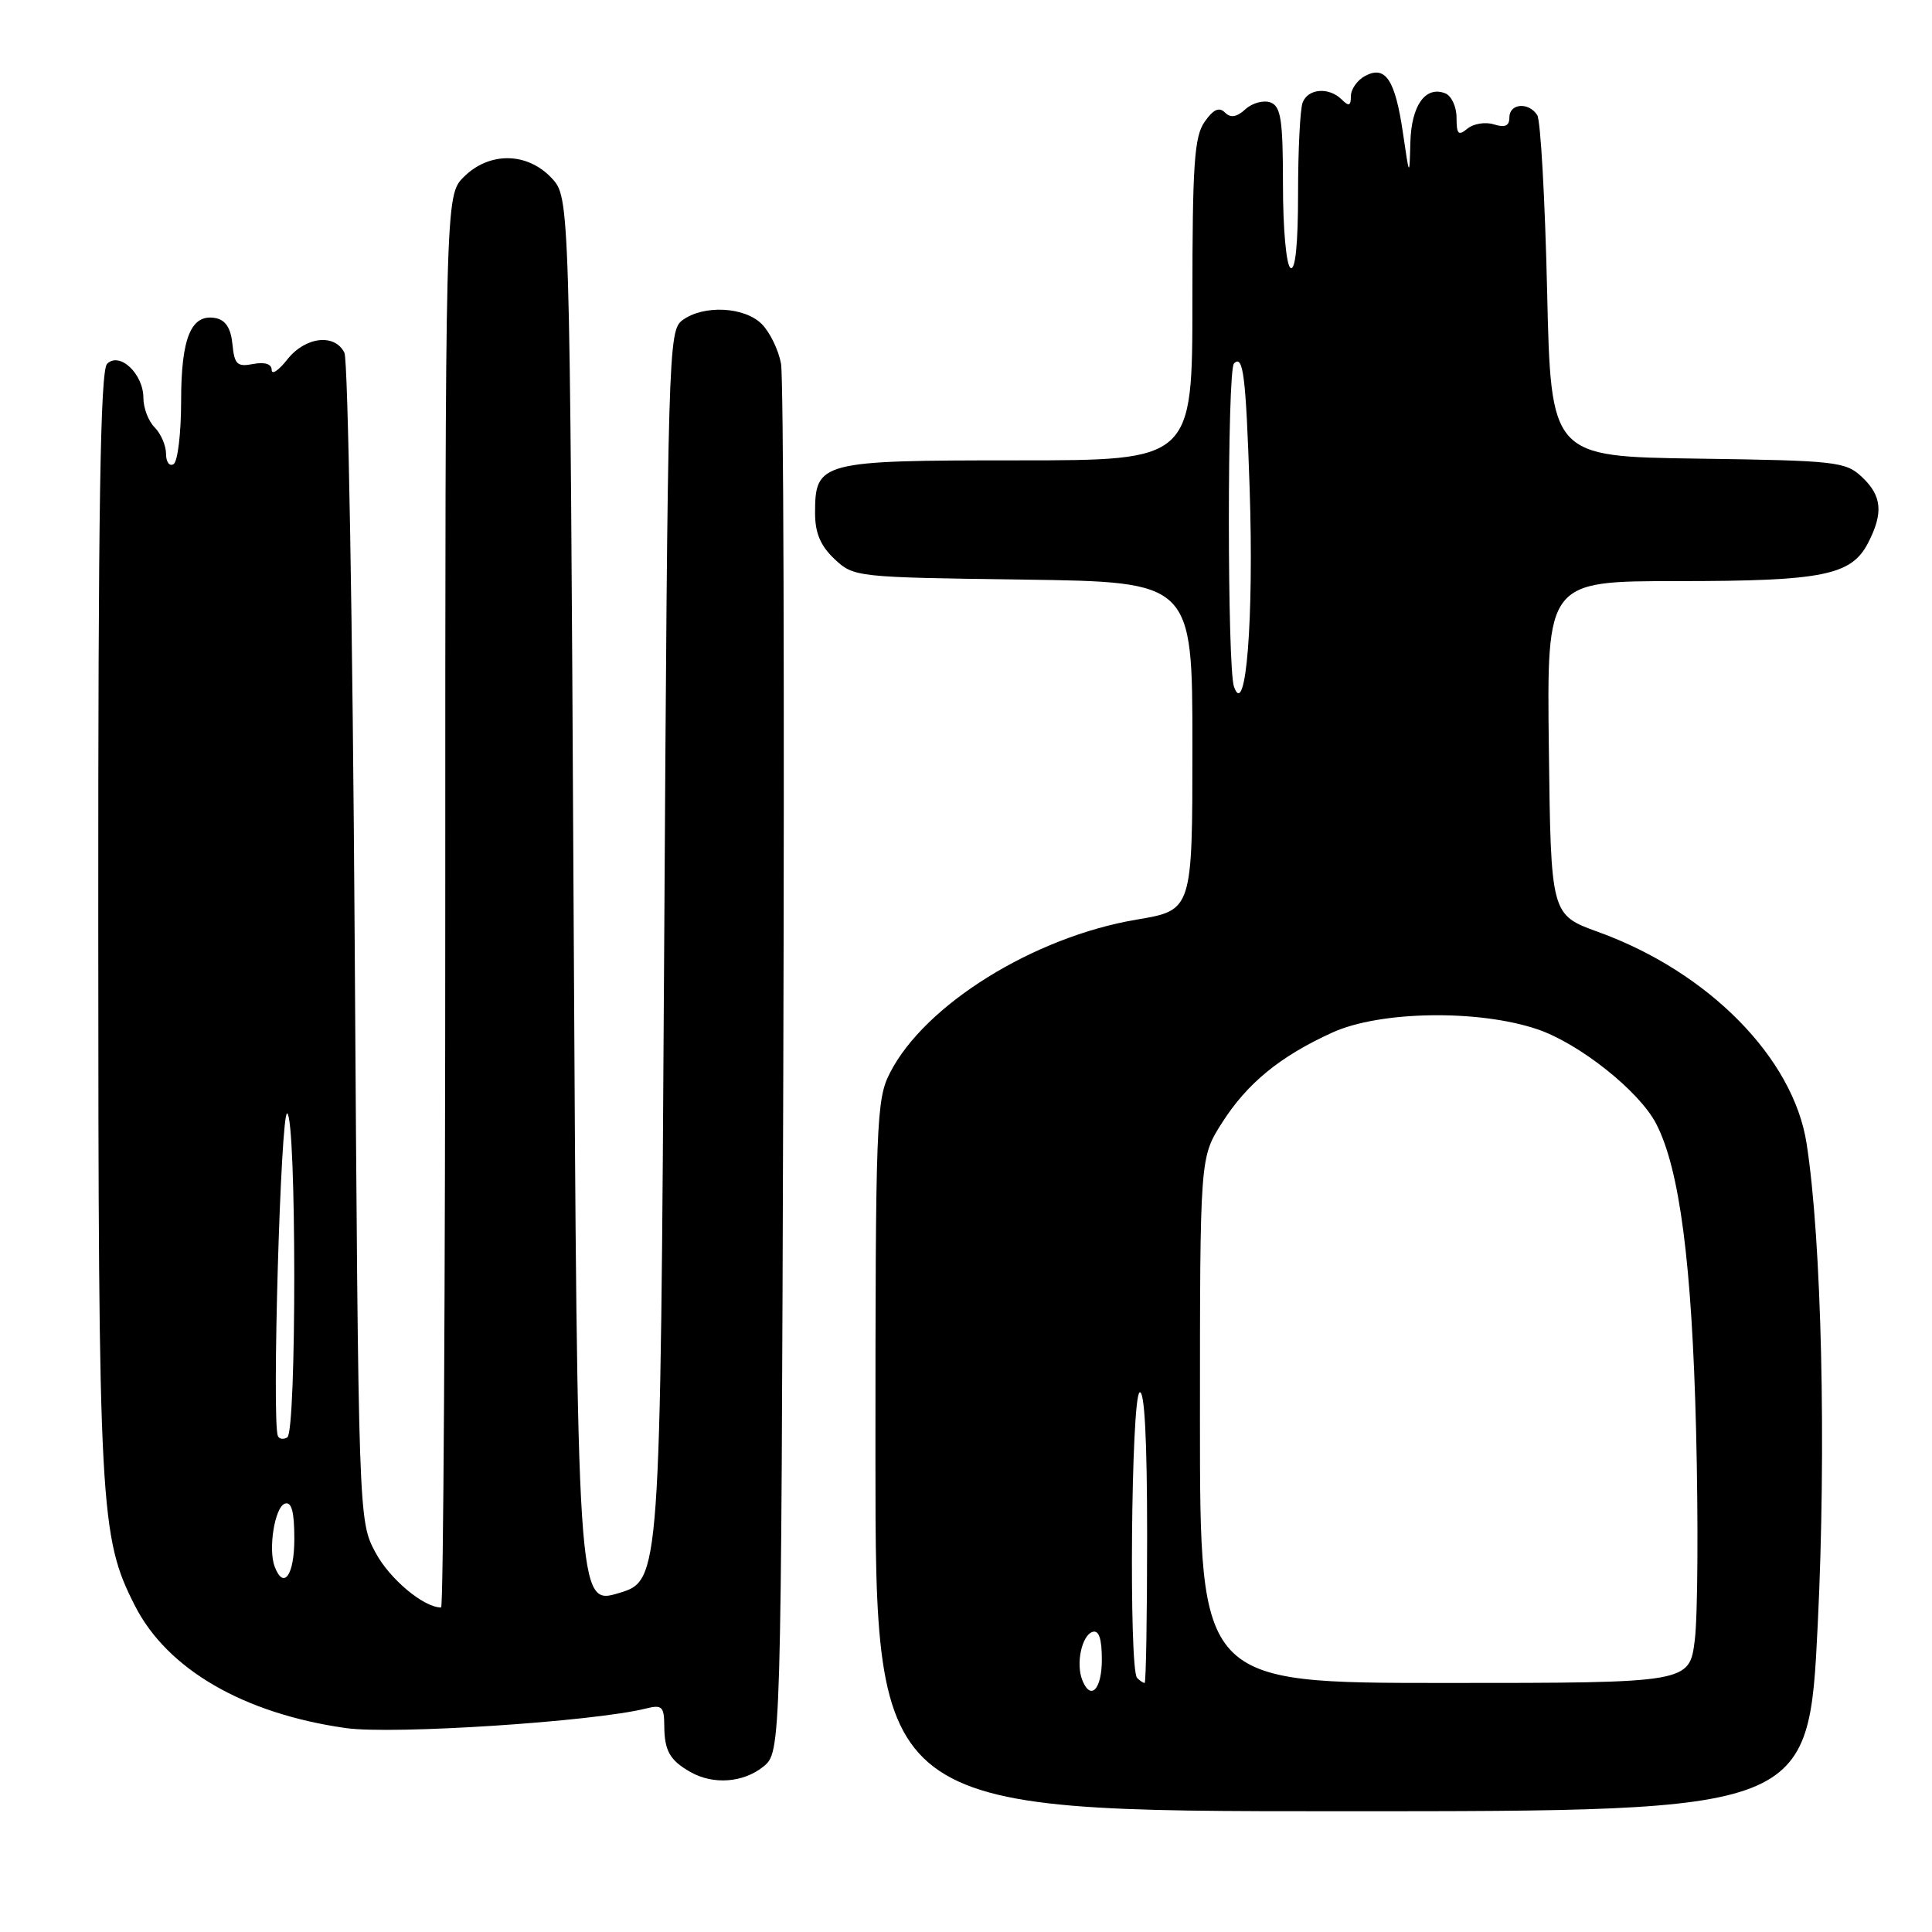 <?xml version="1.0" encoding="UTF-8" standalone="no"?>
<!DOCTYPE svg PUBLIC "-//W3C//DTD SVG 1.1//EN" "http://www.w3.org/Graphics/SVG/1.1/DTD/svg11.dtd" >
<svg xmlns="http://www.w3.org/2000/svg" xmlns:xlink="http://www.w3.org/1999/xlink" version="1.1" viewBox="0 0 256 256">
 <g >
 <path fill="currentColor"
d=" M 240.86 215.25 C 242.01 191.78 241.38 164.31 239.38 151.50 C 237.62 140.18 226.39 128.78 211.77 123.49 C 205.50 121.22 205.50 121.22 205.23 99.11 C 204.96 77.00 204.96 77.00 222.33 77.00 C 241.54 77.00 245.31 76.24 247.53 71.94 C 249.58 67.97 249.37 65.69 246.71 63.20 C 244.55 61.17 243.30 61.03 224.96 60.77 C 205.50 60.50 205.50 60.50 205.00 38.50 C 204.72 26.40 204.14 15.94 203.69 15.25 C 202.54 13.48 200.00 13.70 200.00 15.57 C 200.00 16.69 199.42 16.95 197.95 16.48 C 196.83 16.13 195.25 16.38 194.45 17.04 C 193.24 18.04 193.00 17.80 193.00 15.59 C 193.00 14.13 192.32 12.68 191.49 12.36 C 188.87 11.35 187.01 13.98 186.88 18.87 C 186.76 23.50 186.76 23.50 185.90 17.63 C 184.87 10.56 183.58 8.62 180.89 10.06 C 179.85 10.61 179.00 11.82 179.00 12.74 C 179.00 14.03 178.73 14.13 177.80 13.20 C 176.11 11.51 173.33 11.71 172.61 13.58 C 172.27 14.45 172.00 19.88 172.00 25.64 C 172.00 32.37 171.64 35.90 171.00 35.50 C 170.44 35.15 170.00 30.36 170.00 24.55 C 170.00 15.88 169.73 14.11 168.36 13.58 C 167.45 13.24 165.96 13.63 165.04 14.46 C 163.86 15.54 163.06 15.66 162.30 14.90 C 161.54 14.14 160.76 14.50 159.62 16.14 C 158.25 18.09 158.00 21.75 158.00 39.72 C 158.00 61.00 158.00 61.00 134.83 61.00 C 108.68 61.00 108.00 61.18 108.00 67.98 C 108.00 70.63 108.72 72.32 110.58 74.08 C 113.13 76.47 113.42 76.50 135.58 76.80 C 158.00 77.11 158.00 77.11 158.00 98.86 C 158.00 120.61 158.00 120.61 150.63 121.85 C 137.00 124.14 122.53 133.12 117.92 142.17 C 116.11 145.71 116.00 148.58 116.00 192.96 C 116.00 240.00 116.00 240.00 177.82 240.00 C 239.65 240.00 239.65 240.00 240.86 215.25 Z  M 101.14 234.09 C 103.50 232.18 103.50 232.18 103.79 141.84 C 103.95 92.15 103.82 50.01 103.49 48.19 C 103.16 46.38 102.01 44.01 100.94 42.94 C 98.64 40.64 93.24 40.37 90.44 42.42 C 88.55 43.80 88.49 46.13 88.00 126.63 C 87.50 209.43 87.50 209.43 82.00 211.09 C 76.50 212.74 76.50 212.74 76.00 119.45 C 75.50 26.16 75.50 26.16 73.08 23.58 C 69.84 20.14 64.82 20.09 61.45 23.45 C 59.00 25.91 59.00 25.91 59.00 119.45 C 59.00 170.90 58.75 213.00 58.45 213.00 C 56.14 213.00 51.63 209.23 49.76 205.73 C 47.50 201.50 47.50 201.50 47.00 125.00 C 46.73 82.92 46.11 47.71 45.64 46.75 C 44.37 44.15 40.45 44.61 38.07 47.63 C 36.93 49.08 36.00 49.71 36.00 49.02 C 36.00 48.23 35.09 47.94 33.55 48.23 C 31.43 48.64 31.06 48.30 30.80 45.61 C 30.59 43.49 29.89 42.40 28.57 42.15 C 25.33 41.54 24.00 44.74 24.00 53.13 C 24.00 57.39 23.55 61.16 23.00 61.50 C 22.45 61.84 22.00 61.22 22.00 60.13 C 22.00 59.04 21.32 57.47 20.50 56.64 C 19.67 55.82 19.00 54.06 19.00 52.73 C 19.00 49.53 15.84 46.56 14.19 48.21 C 13.29 49.11 13.00 67.41 13.02 122.45 C 13.04 200.11 13.23 203.64 17.89 212.79 C 22.18 221.20 32.29 227.06 45.83 228.98 C 52.08 229.86 78.66 228.13 85.62 226.38 C 87.71 225.86 88.00 226.13 88.02 228.64 C 88.03 231.98 88.75 233.25 91.50 234.81 C 94.52 236.52 98.50 236.22 101.14 234.09 Z  M 143.39 222.57 C 142.55 220.40 143.35 216.71 144.75 216.24 C 145.61 215.96 146.00 217.10 146.00 219.92 C 146.00 223.90 144.49 225.43 143.39 222.57 Z  M 150.67 222.33 C 149.57 221.23 149.88 185.19 151.00 184.50 C 151.65 184.10 152.00 190.66 152.00 203.44 C 152.00 214.20 151.85 223.00 151.67 223.00 C 151.48 223.00 151.03 222.70 150.67 222.33 Z  M 159.00 188.20 C 159.00 153.39 159.00 153.39 161.89 148.83 C 165.25 143.54 169.59 139.98 176.56 136.81 C 182.85 133.95 195.85 133.74 203.67 136.37 C 209.24 138.24 217.21 144.57 219.45 148.90 C 222.57 154.93 224.19 167.43 224.74 189.55 C 225.04 201.68 224.96 214.17 224.57 217.30 C 223.86 223.00 223.86 223.00 191.43 223.00 C 159.00 223.00 159.00 223.00 159.00 188.20 Z  M 163.51 91.00 C 162.61 88.47 162.60 49.06 163.51 48.16 C 164.73 46.94 165.08 49.72 165.58 64.60 C 166.16 81.94 165.10 95.45 163.51 91.00 Z  M 36.40 207.60 C 35.51 205.27 36.41 199.68 37.75 199.24 C 38.64 198.95 39.00 200.30 39.00 203.92 C 39.00 208.72 37.59 210.71 36.40 207.60 Z  M 36.82 190.27 C 36.00 188.31 37.20 147.00 38.06 147.53 C 39.29 148.30 39.31 189.69 38.07 190.46 C 37.56 190.77 36.99 190.69 36.82 190.27 Z "/>
</g>
</svg>